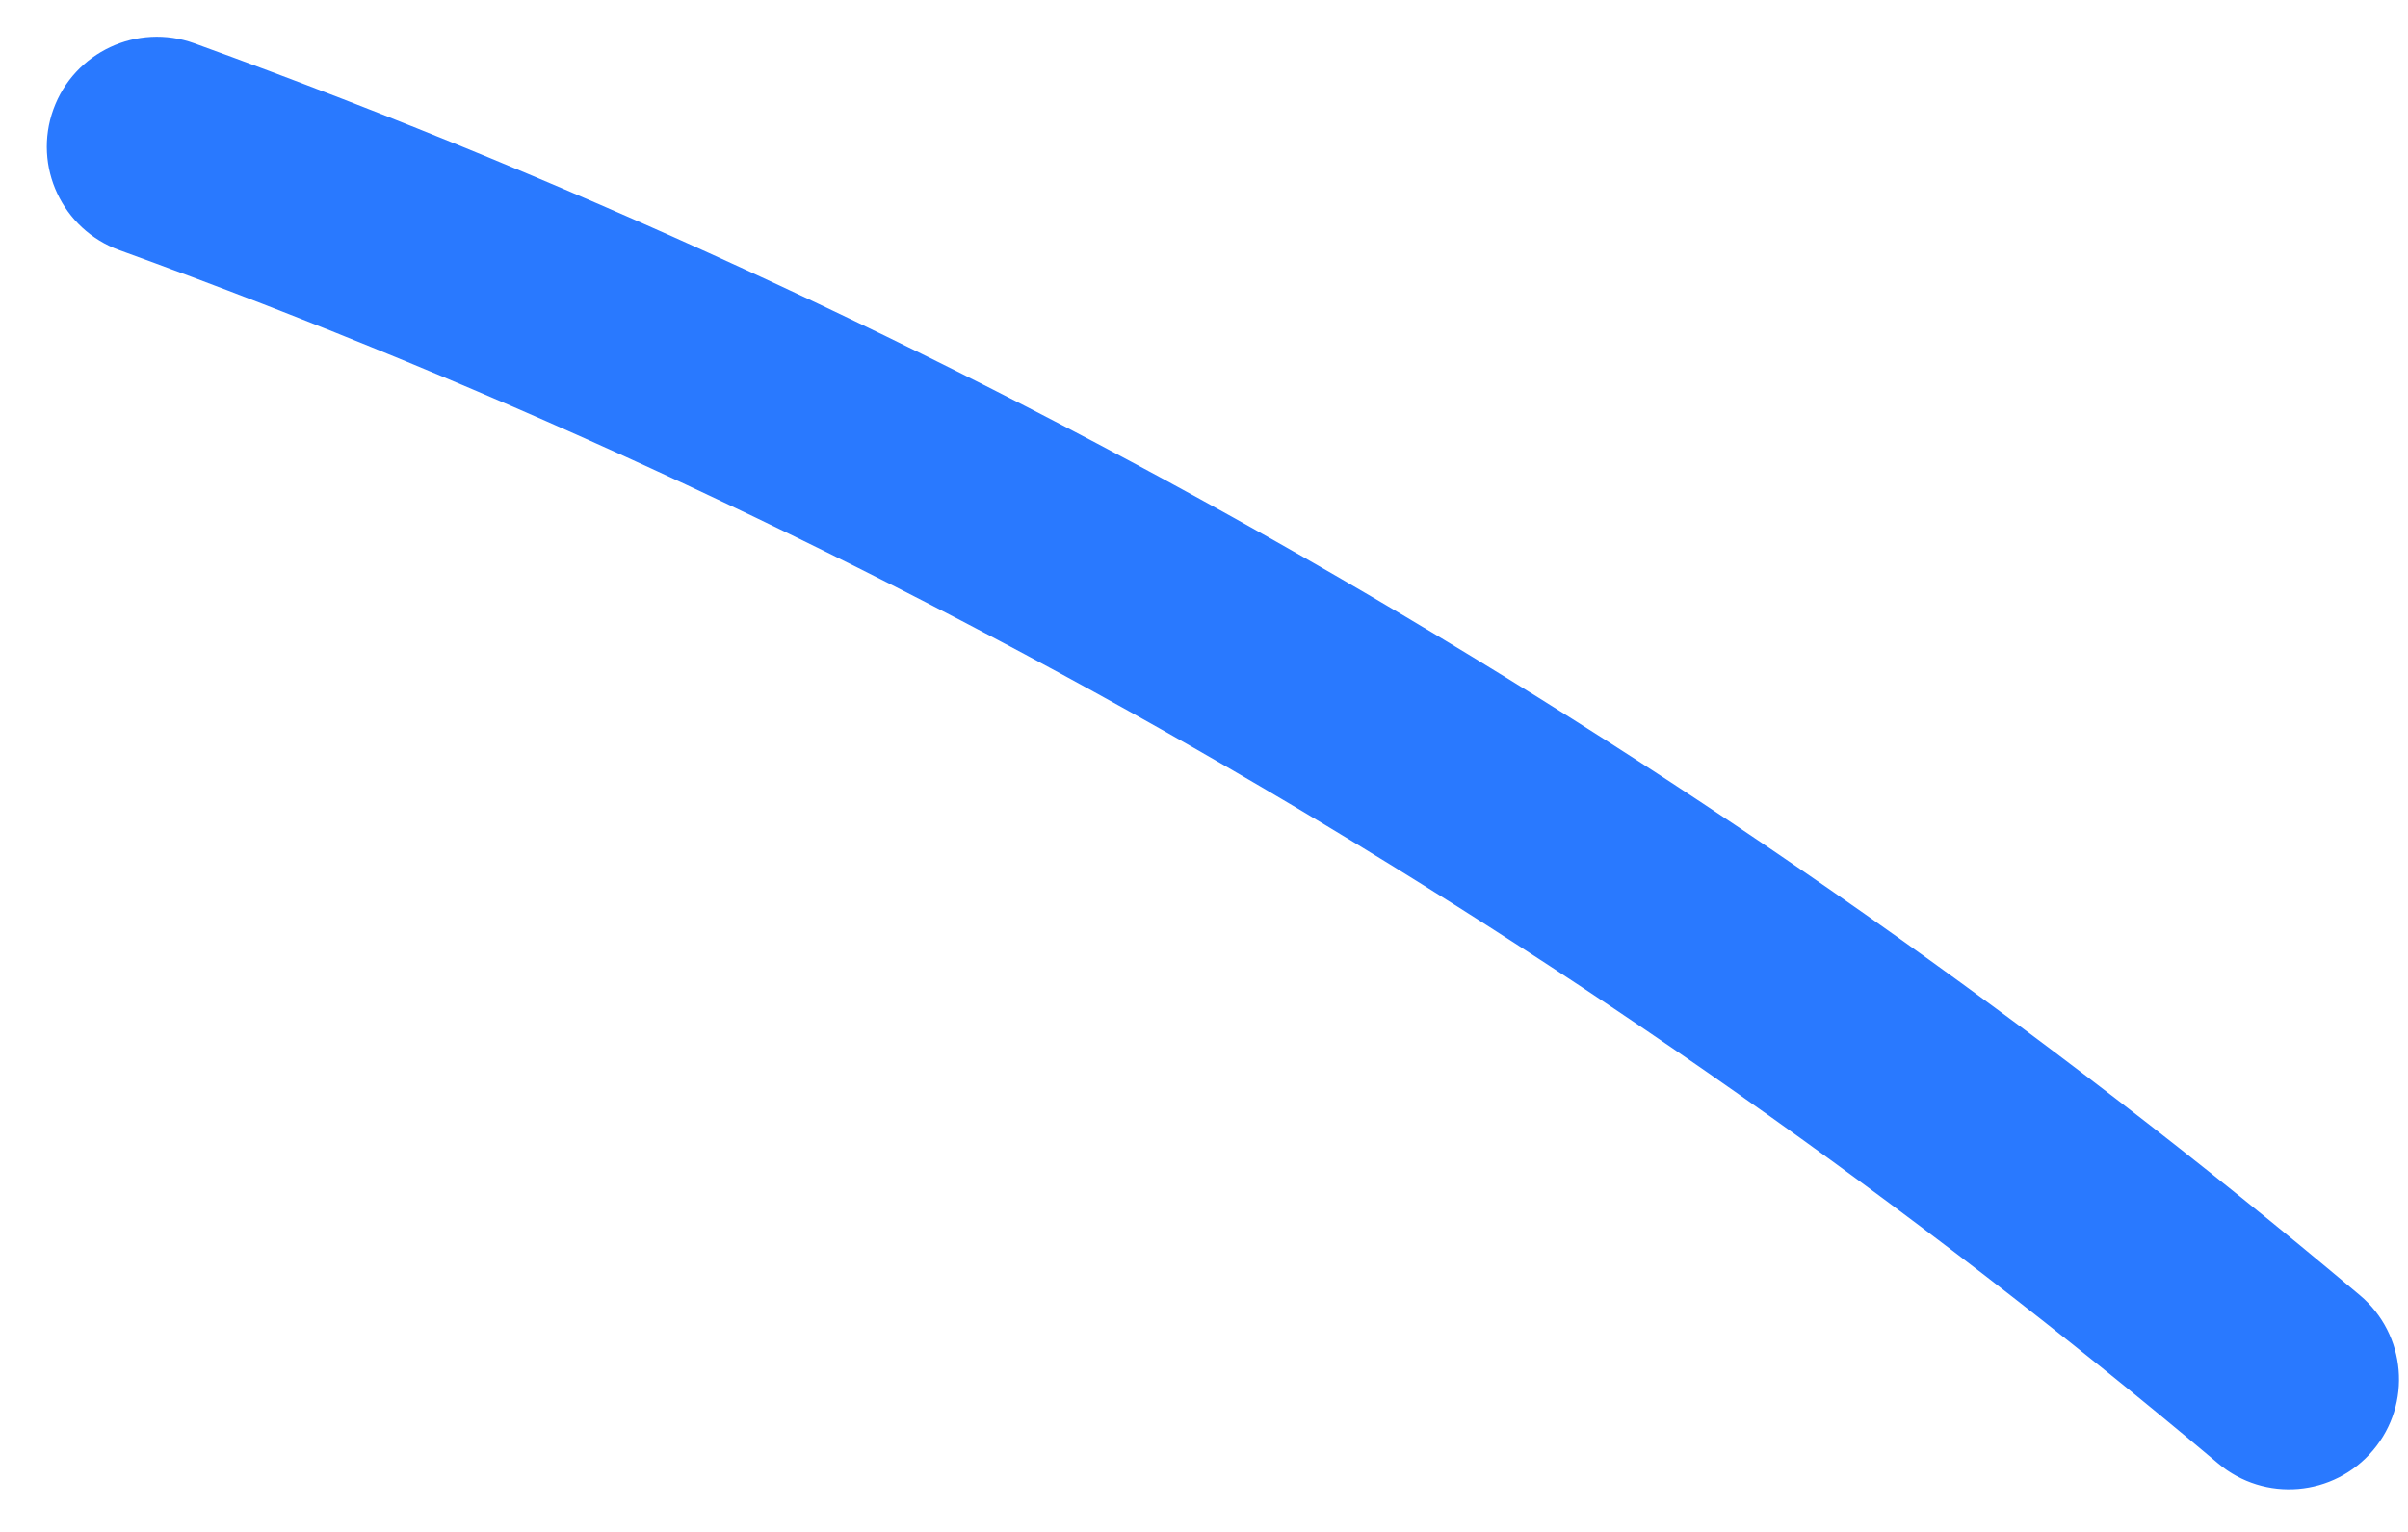 <svg width="44" height="28" viewBox="0 0 44 28" fill="none" xmlns="http://www.w3.org/2000/svg">
<path fill-rule="evenodd" clip-rule="evenodd" d="M3.552 0.792C2.508 0.414 1.355 0.953 0.976 1.997C0.598 3.04 1.137 4.193 2.181 4.572C16.302 9.693 29.256 17.255 40.531 26.749C41.38 27.464 42.648 27.356 43.363 26.506C44.078 25.657 43.97 24.389 43.12 23.674C31.49 13.88 18.125 6.077 3.552 0.792Z" fill="#2979FF"/>
</svg>
